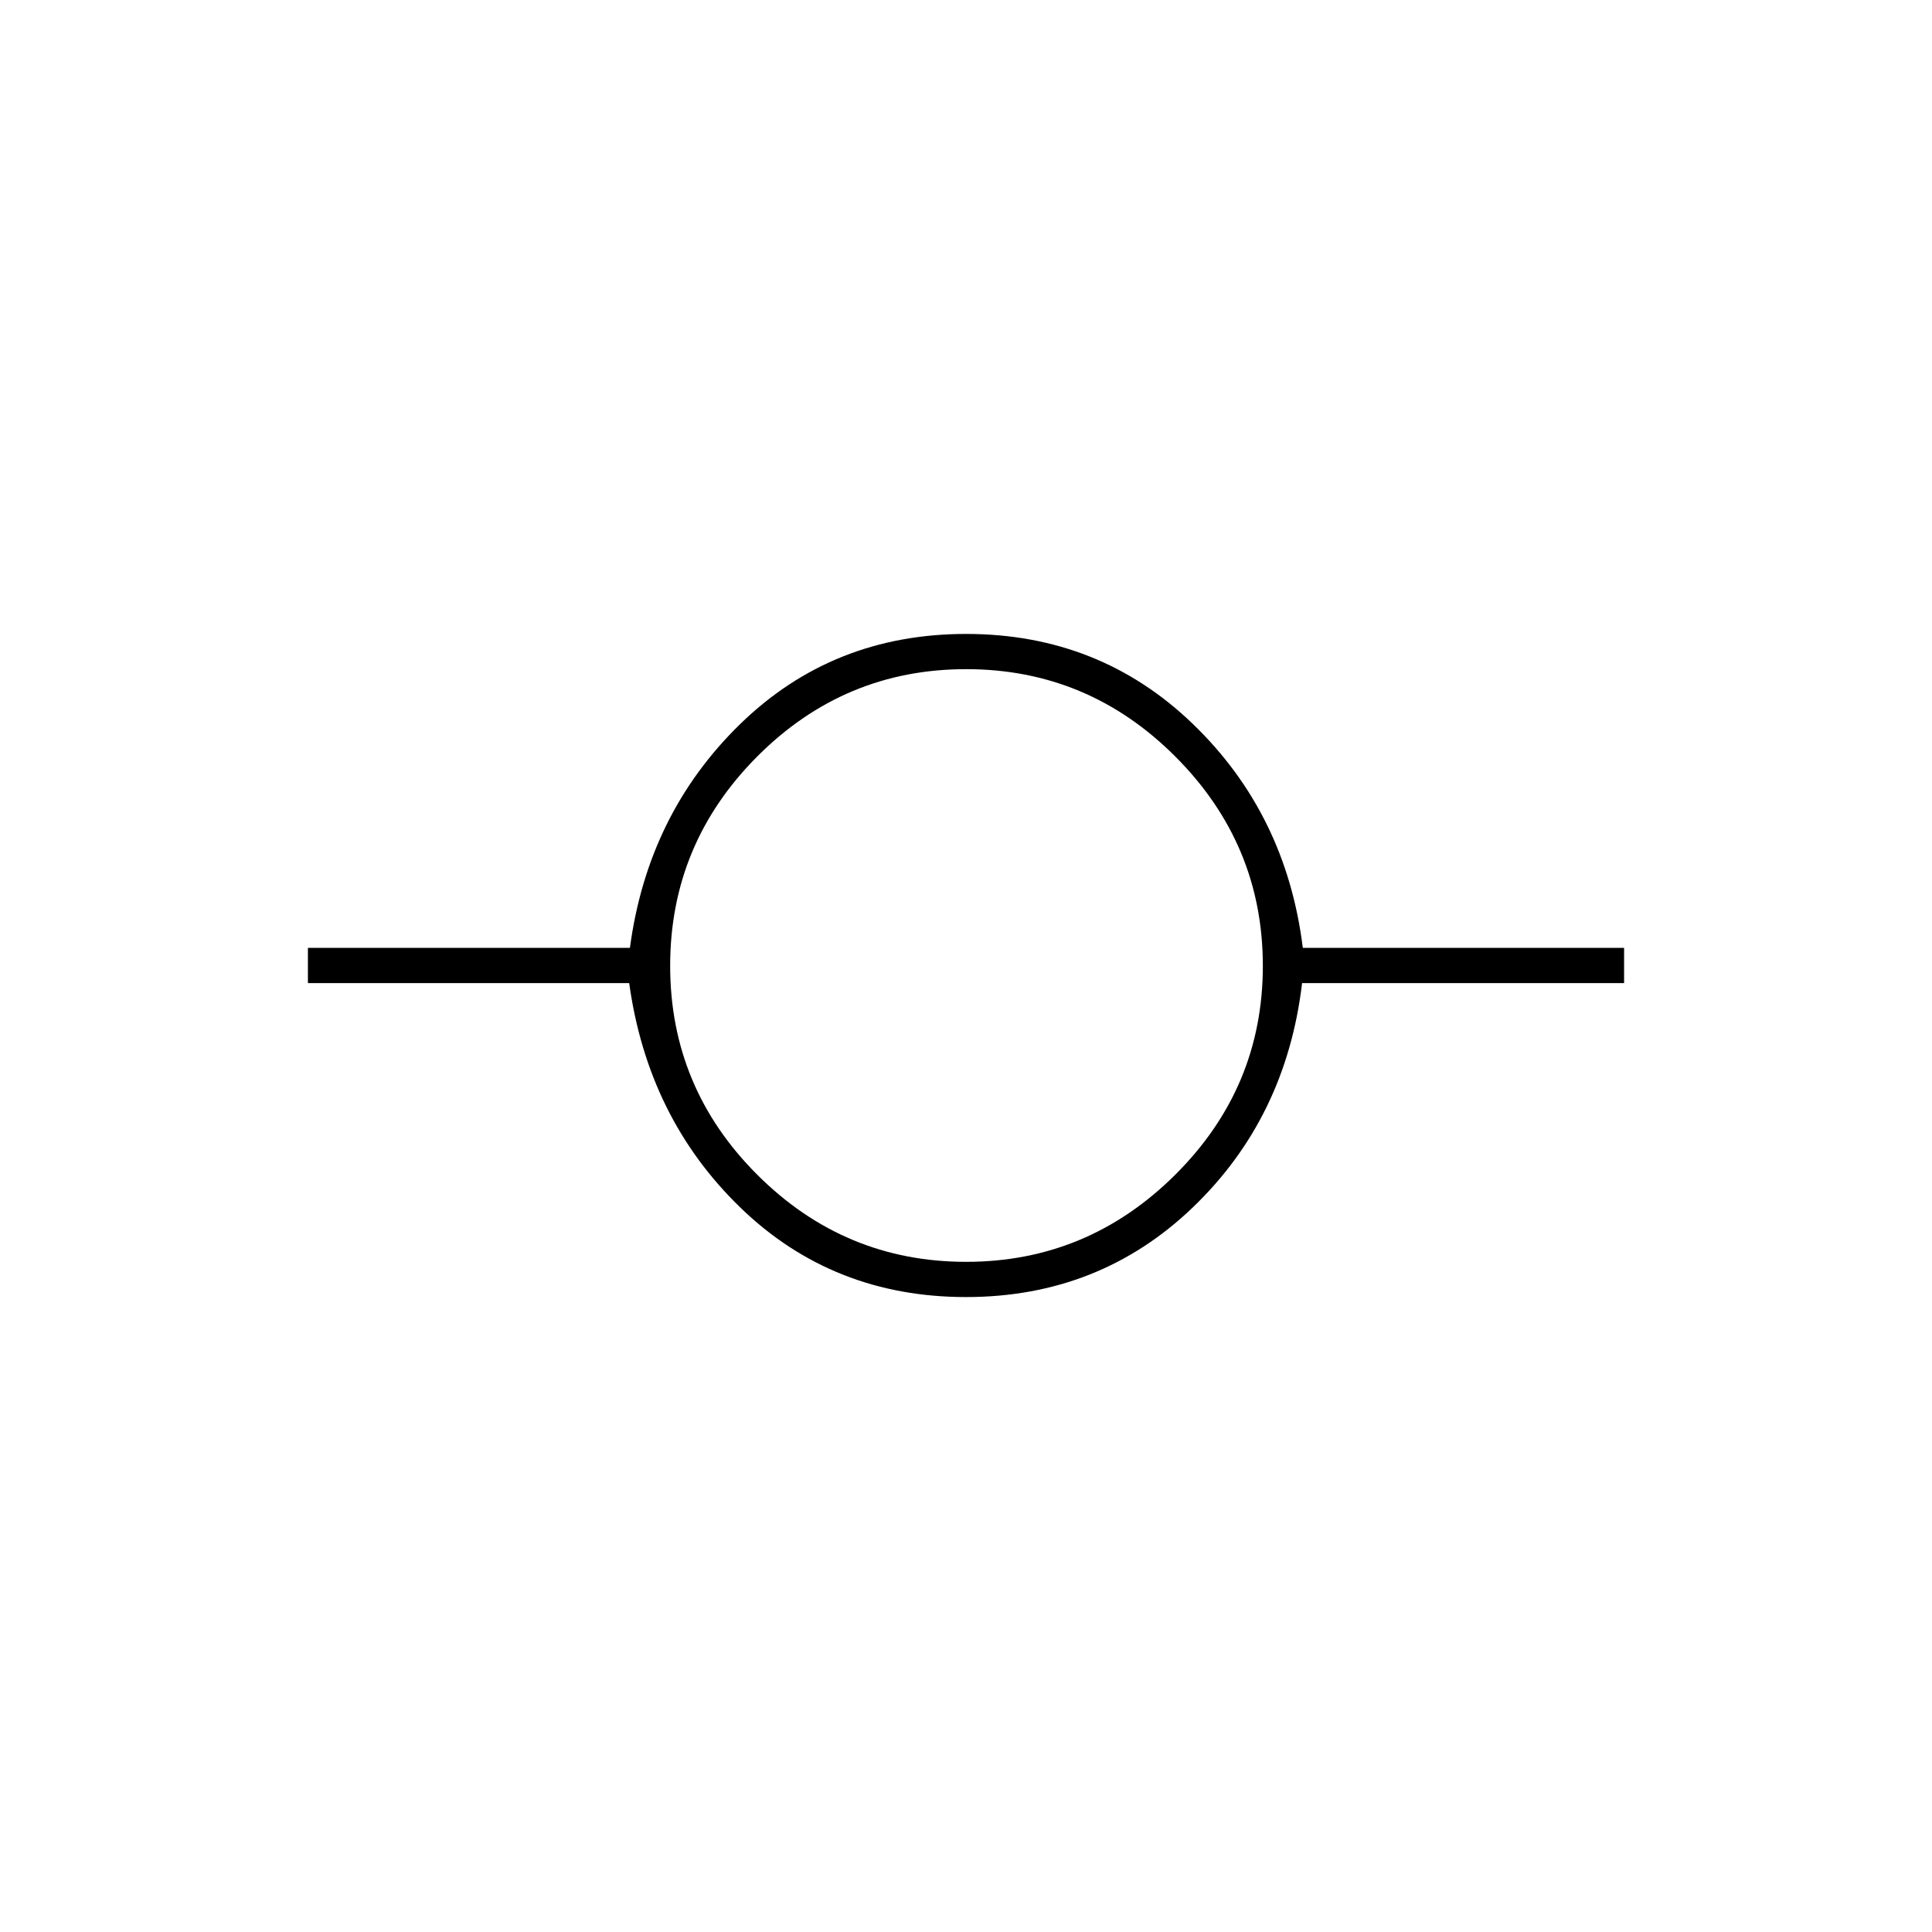 <svg xmlns="http://www.w3.org/2000/svg" height="20" viewBox="0 -960 960 960" width="20"><path d="M480-315.5q-66.22 0-112.15-44.5-45.92-44.5-55.21-111.5H153V-489h160q8.86-66.5 54.82-111.25Q413.79-645 480.07-645t112.68 44.75Q639.14-555.5 647.36-489H807v17.5H647q-7.93 67-54.35 111.5-46.43 44.5-112.65 44.5Zm.06-17.5q60.44 0 103.94-43.31t43.5-103.75q0-60.44-43.41-103.94t-104-43.5q-60.59 0-103.84 43.41t-43.25 104q0 60.59 43.31 103.84T480.06-333Z"/></svg>